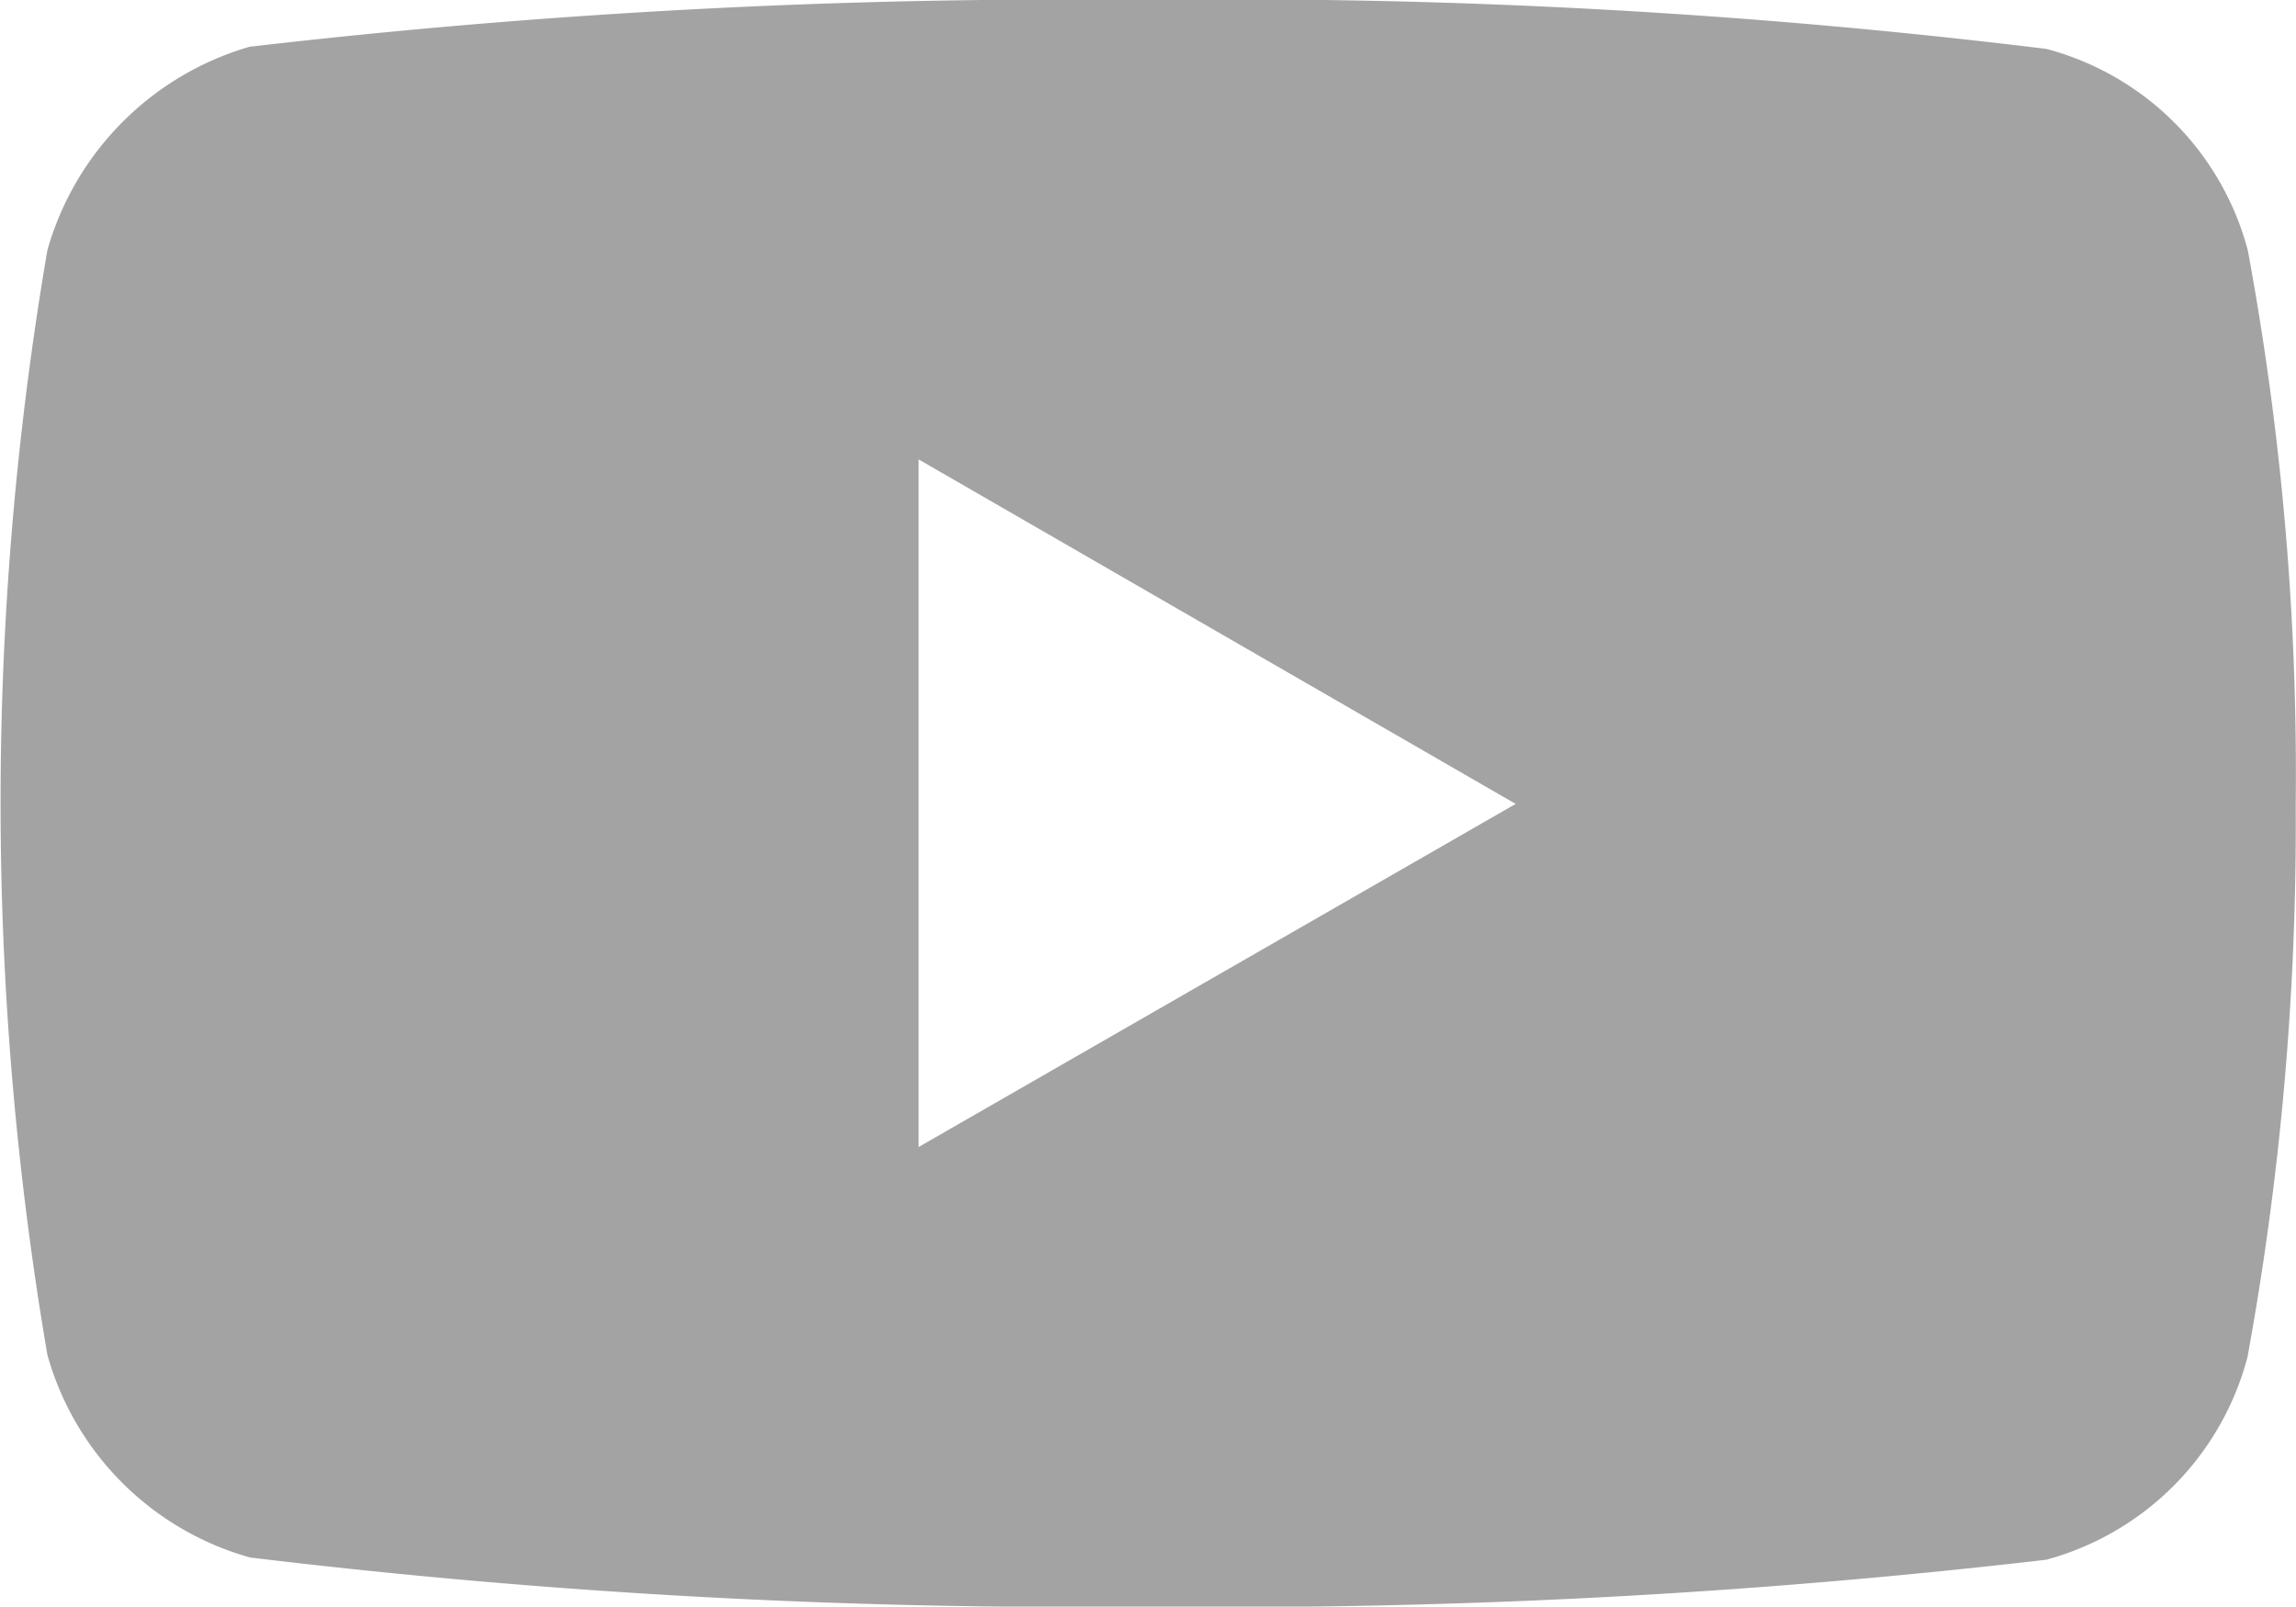 <svg xmlns="http://www.w3.org/2000/svg" width="16.286" height="11.397" viewBox="0 0 16.286 11.397">
    <path id="prefix__path4156" d="M57 79.225a50.008 50.008 0 00-6.367.332A2.1 2.1 0 0049.2 81a23.288 23.288 0 000 7.836 2.073 2.073 0 001.438 1.438 48.63 48.63 0 006.362.348 50.147 50.147 0 006.378-.332 2.024 2.024 0 001.428-1.438 21.017 21.017 0 00.342-3.913 20.367 20.367 0 00-.34-3.939 2.011 2.011 0 00-1.428-1.428 47.312 47.312 0 00-6.38-.347zm-1.62 3.259l4.235 2.444-4.235 2.434z" transform="translate(-48.864 -79.225)" style="fill:#a3a3a3"/>
</svg>
